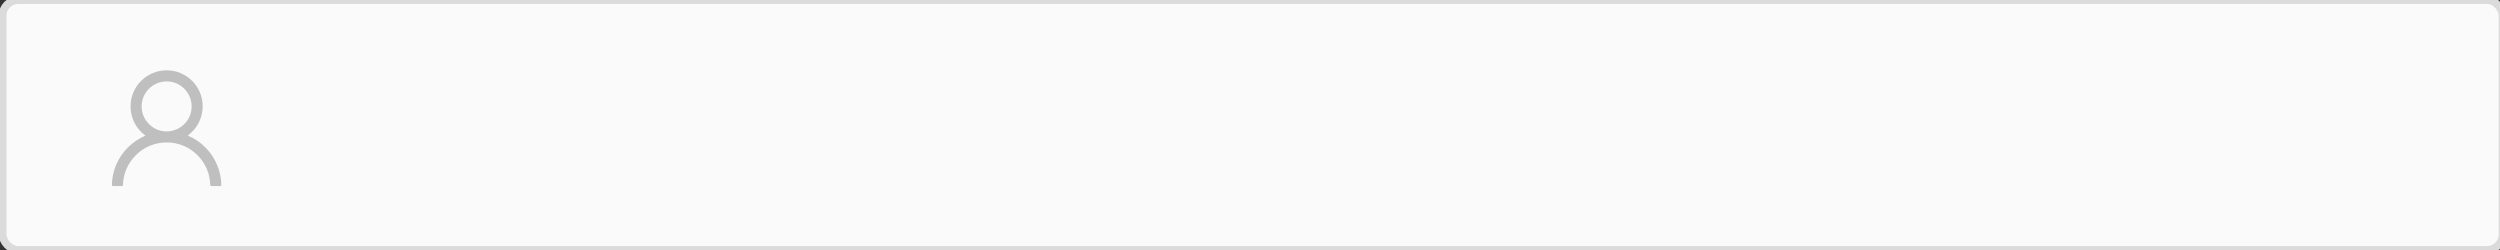 <svg xmlns="http://www.w3.org/2000/svg" viewBox="0,0,320,32"><rect x="0" y="0" width="320" height="32" fill="#333333" stroke="none"/><g><rect rx="2" x=".33" width="320" height="32" fill="#fafafa"/></g><g><g><rect rx="2" x=".33" width="320" height="32" fill="none" stroke="#dbdbdb"/></g></g><g><g fill="#bfbfbf"><path d="m27.78,21.09c-.35-.83-.86-1.59-1.5-2.23s-1.39-1.15-2.23-1.5c-.01,0-.02-.01-.02-.01,1.16-.84,1.91-2.2,1.91-3.74C25.95,11.07,23.88,9,21.33,9s-4.62,2.07-4.62,4.62c0,1.54.75,2.9,1.91,3.74-.01,0-.02.01-.02.01-.83.35-1.58.86-2.23,1.5-.64.64-1.15,1.39-1.5,2.22-.35.82-.53,1.69-.55,2.57,0,.04.02.08.04.11s.07.05.11.05h1.12c.08,0,.15-.07.15-.15.04-1.44.62-2.78,1.64-3.8,1.06-1.06,2.46-1.64,3.95-1.64s2.9.58,3.95,1.64c1.02,1.02,1.6,2.37,1.63,3.8,0,.08.07.15.15.15h1.12c.04,0,.08-.02.11-.05s.04-.07.04-.11c-.02-.89-.2-1.76-.55-2.57zm-6.45-4.27c-.85,0-1.66-.33-2.26-.94-.61-.61-.94-1.41-.94-2.26s.33-1.66.94-2.26c.61-.61,1.41-.94,2.26-.94.86,0,1.66.33,2.26.94s.94,1.41.94,2.26c0,.86-.33,1.66-.94,2.26s-1.41.94-2.26.94z"/></g></g></svg>

